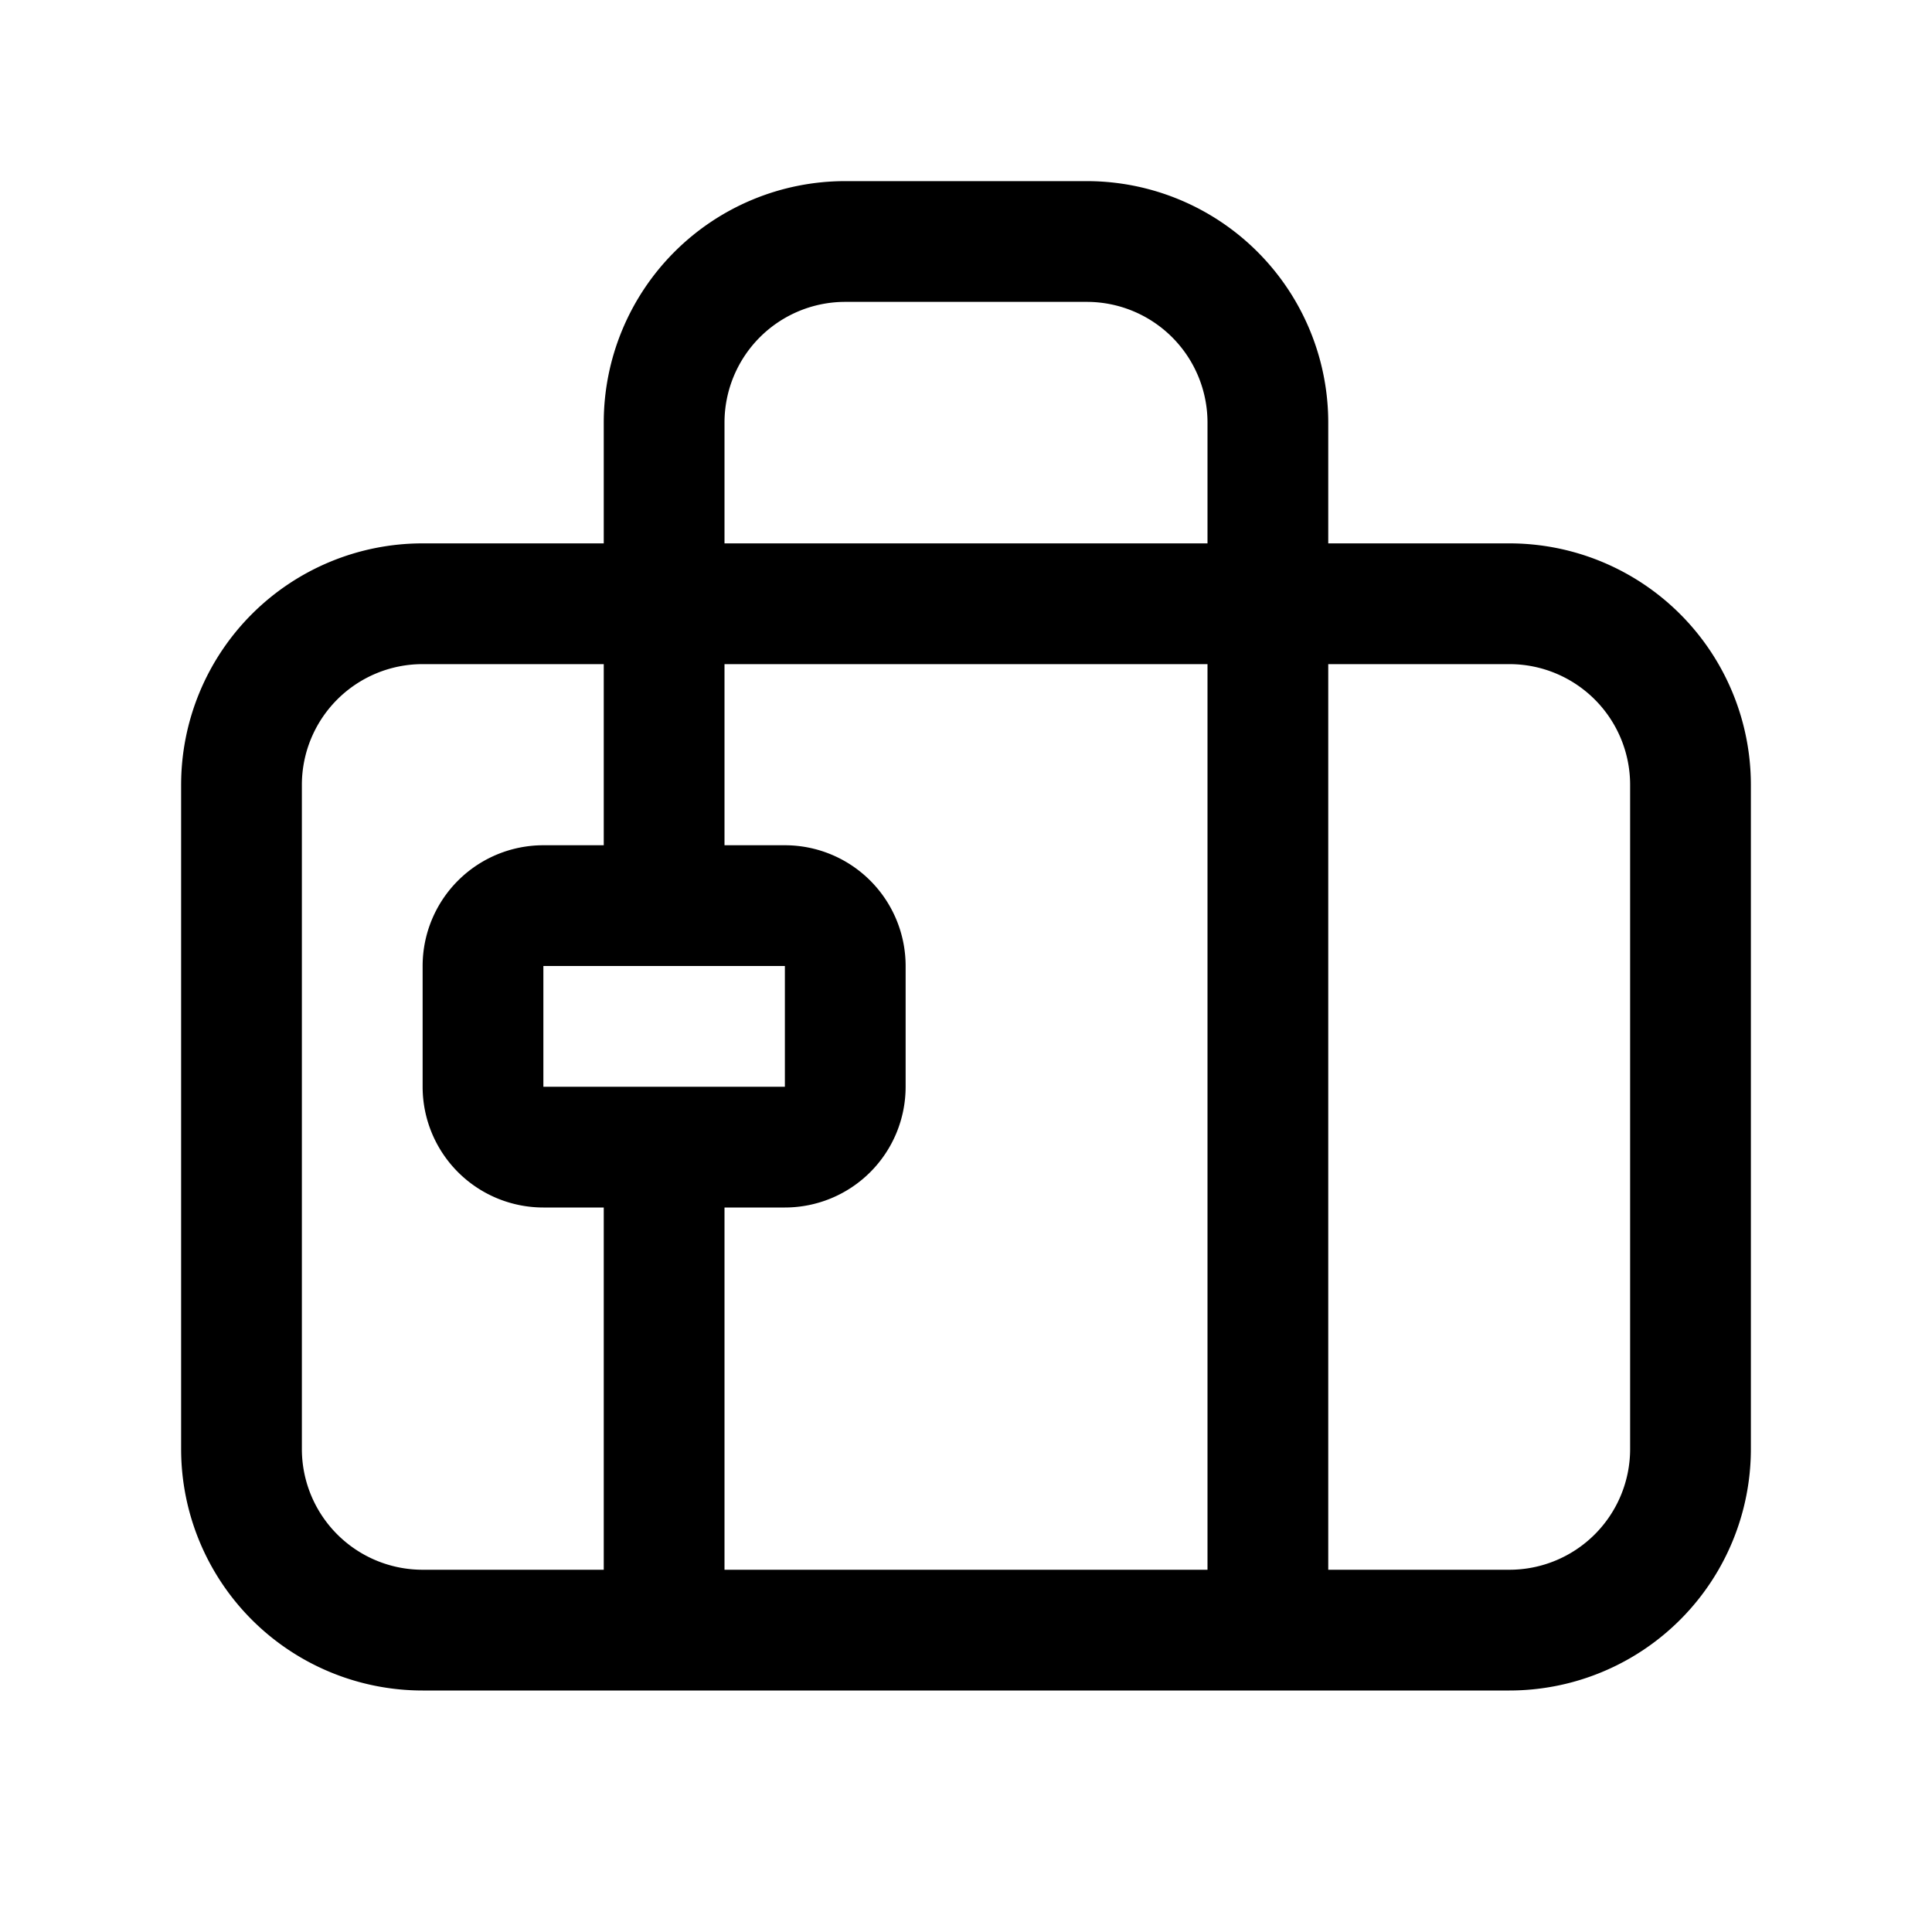 <svg xmlns="http://www.w3.org/2000/svg" width="32" height="32" viewBox="0 0 32 32"><path fill="currentColor" fill-rule="evenodd" d="M14 5h4a2 2 0 012 2v2h-8V7a2 2 0 012-2m-4 4V7a4 4 0 014-4h4a4 4 0 014 4v2h3a4 4 0 014 4v11a4 4 0 01-4 4H7a4 4 0 01-4-4V13a4 4 0 014-4zm0 2H7a2 2 0 00-2 2v11a2 2 0 002 2h3v-6H9a2 2 0 01-2-2v-2a2 2 0 012-2h1zm2 9v6h8V11h-8v3h1a2 2 0 012 2v2a2 2 0 01-2 2zm-3-2v-2h4v2zm13-7v15h3a2 2 0 002-2V13a2 2 0 00-2-2z" clip-rule="evenodd"/></svg>